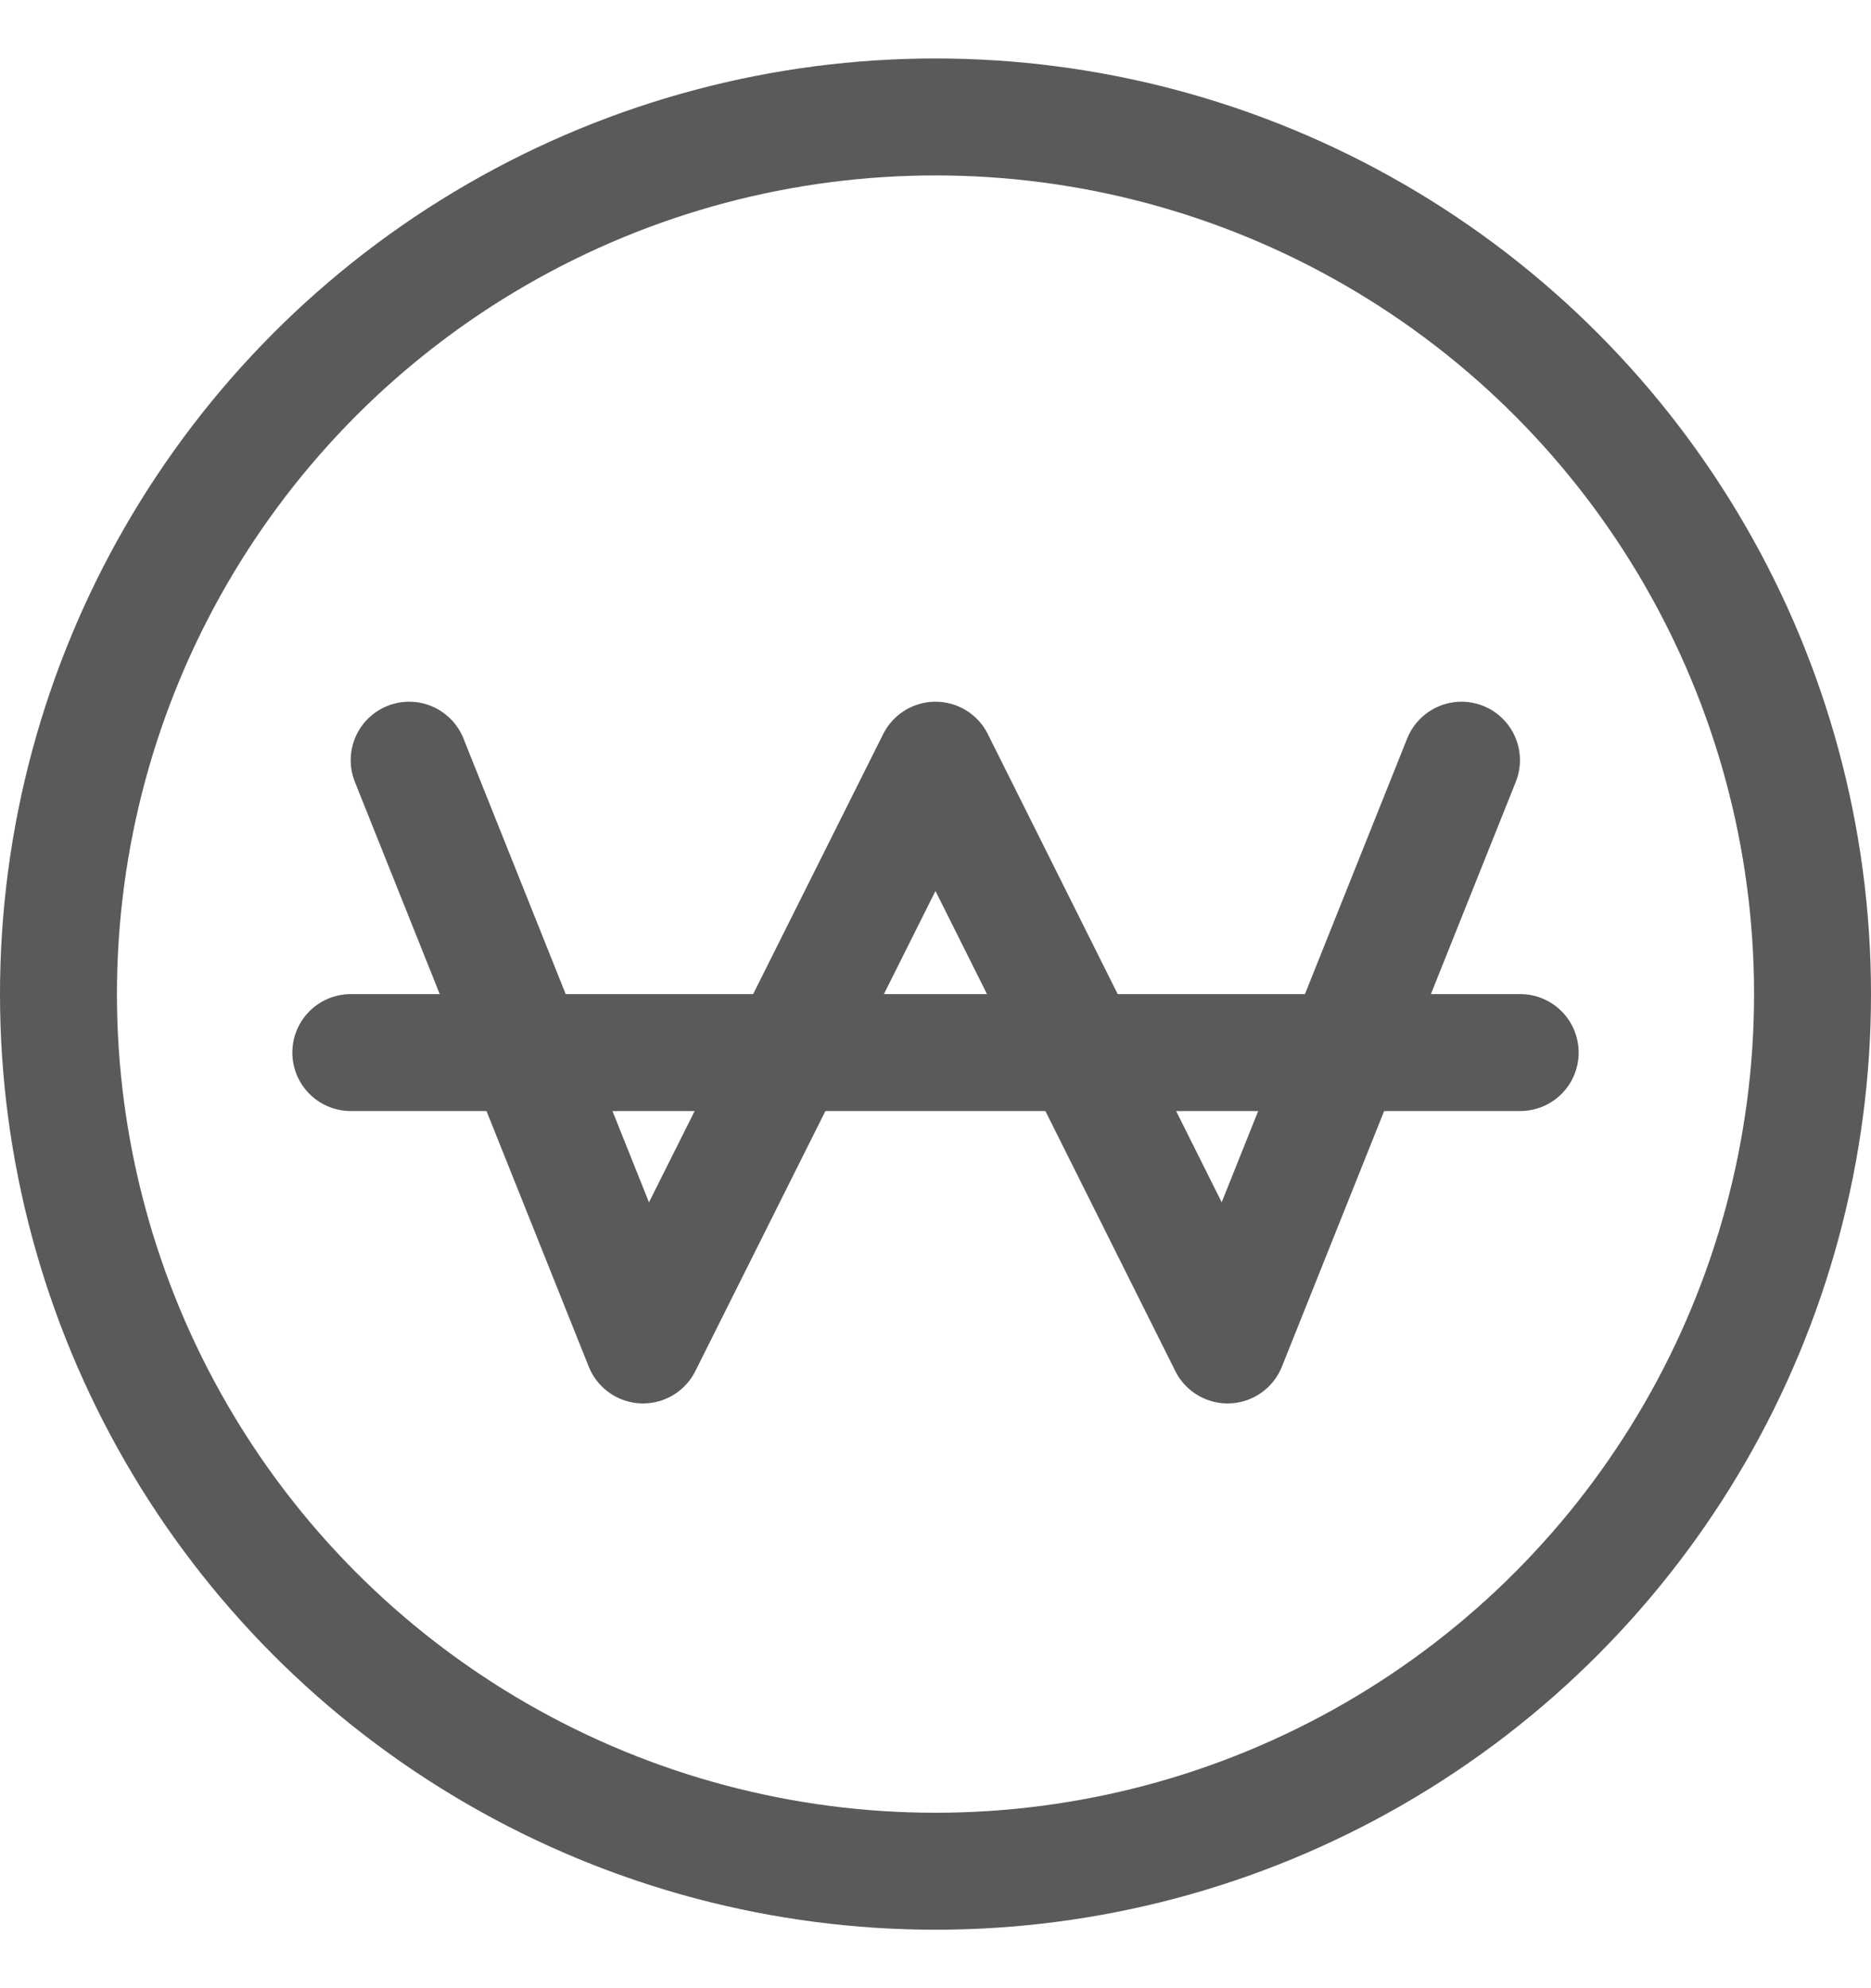 <svg width="16" height="17" viewBox="0 0 16 17" fill="none" xmlns="http://www.w3.org/2000/svg">
<circle cx="8" cy="8.5" r="7.5" stroke="#5A5A5A"/>
<path d="M3.499 6.5L5.499 11.5L8 6.5L10.498 11.5L12.498 6.5" stroke="#5A5A5A" stroke-linecap="round" stroke-linejoin="round"/>
<path d="M3 9H13" stroke="#5A5A5A" stroke-linecap="round"/>
</svg>
